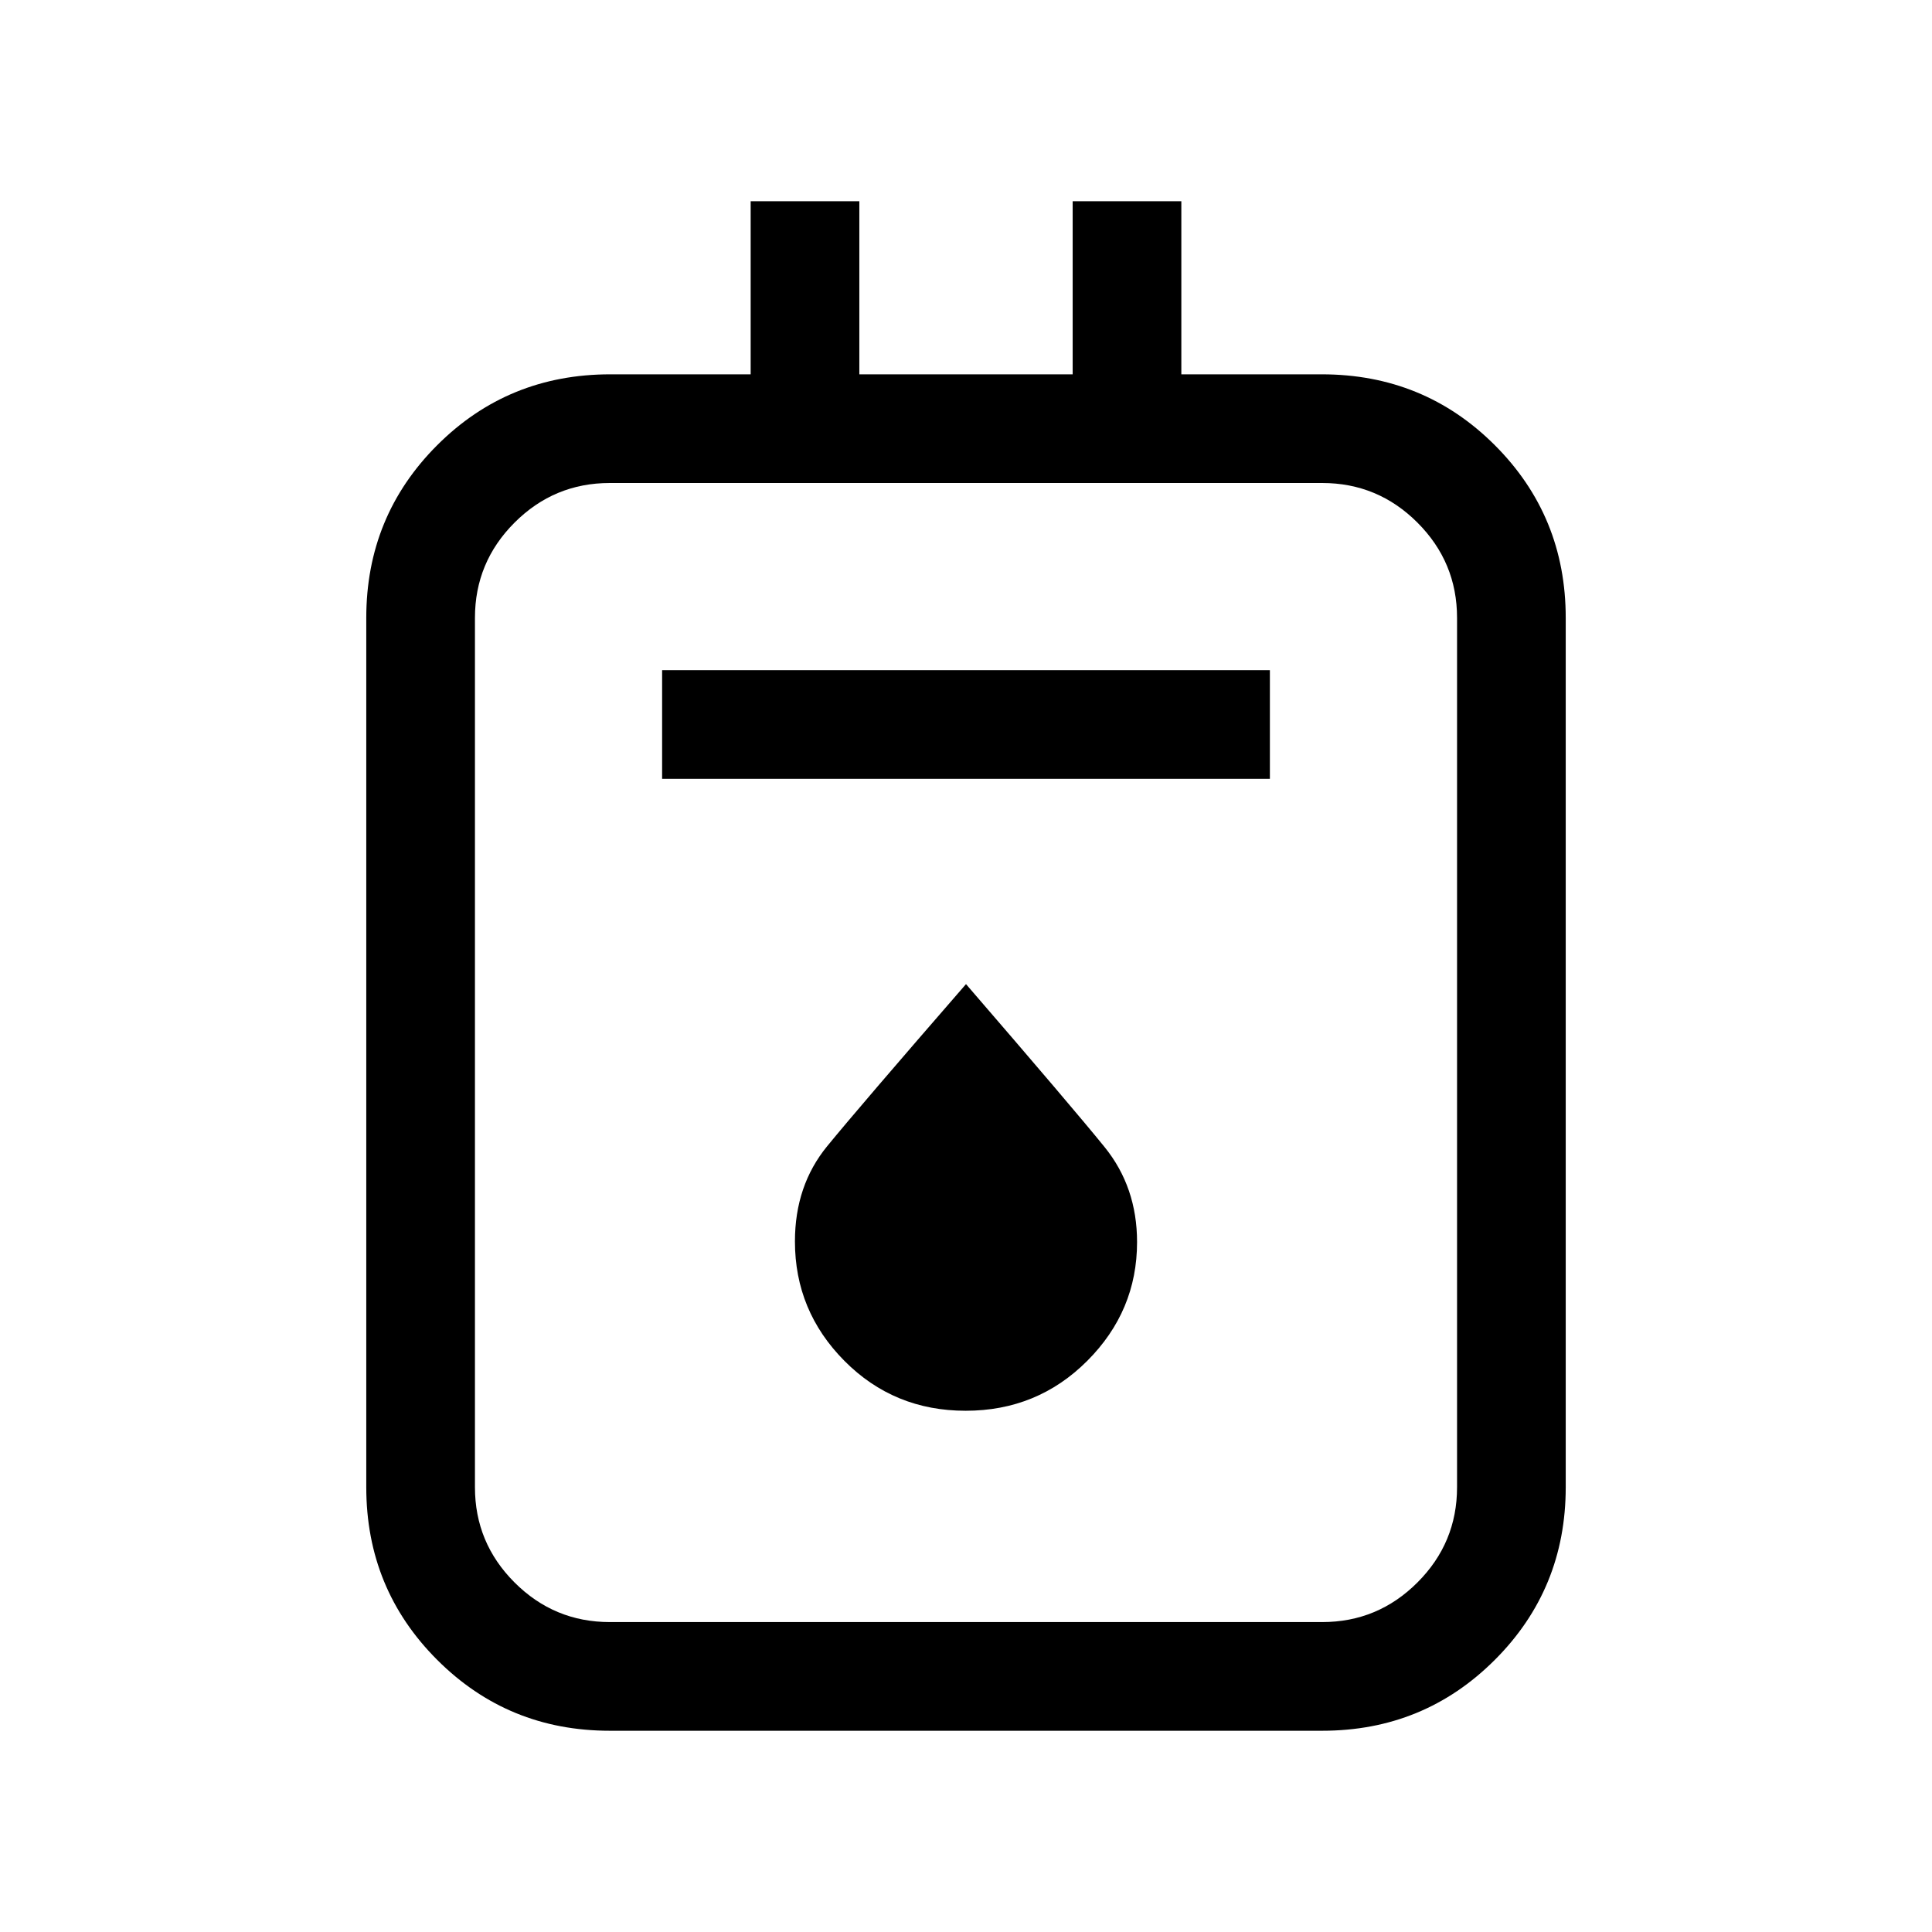 <svg xmlns="http://www.w3.org/2000/svg" height="24" viewBox="0 -960 960 960" width="24"><path d="M303-100q-50.55 0-85.77-35.23Q182-170.45 182-221v-432q0-50.55 35.23-85.78 35.22-35.22 86-35.22H373v-86h54v86h106v-86h54v86h69.77q50.78 0 86.01 35.22Q778-703.55 778-653v432q0 50.55-35.22 85.77Q707.55-100 657-100H303Zm0-54h354q27.64 0 47.32-19.68T724-221v-432q0-27.64-19.68-47.32T657-720H303q-27.64 0-47.32 19.68T236-653v432q0 27.64 19.68 47.32T303-154Zm26-419h302v-54H329v54Zm150.83 314q35.63 0 60.4-24.78Q565-308.56 565-342.81q0-27.32-16.15-47.24T480-471q-53 61-69 80.56-16 19.56-16 47.3 0 34.58 24.6 59.36T479.83-259ZM236-720v566-566Z"/></svg>